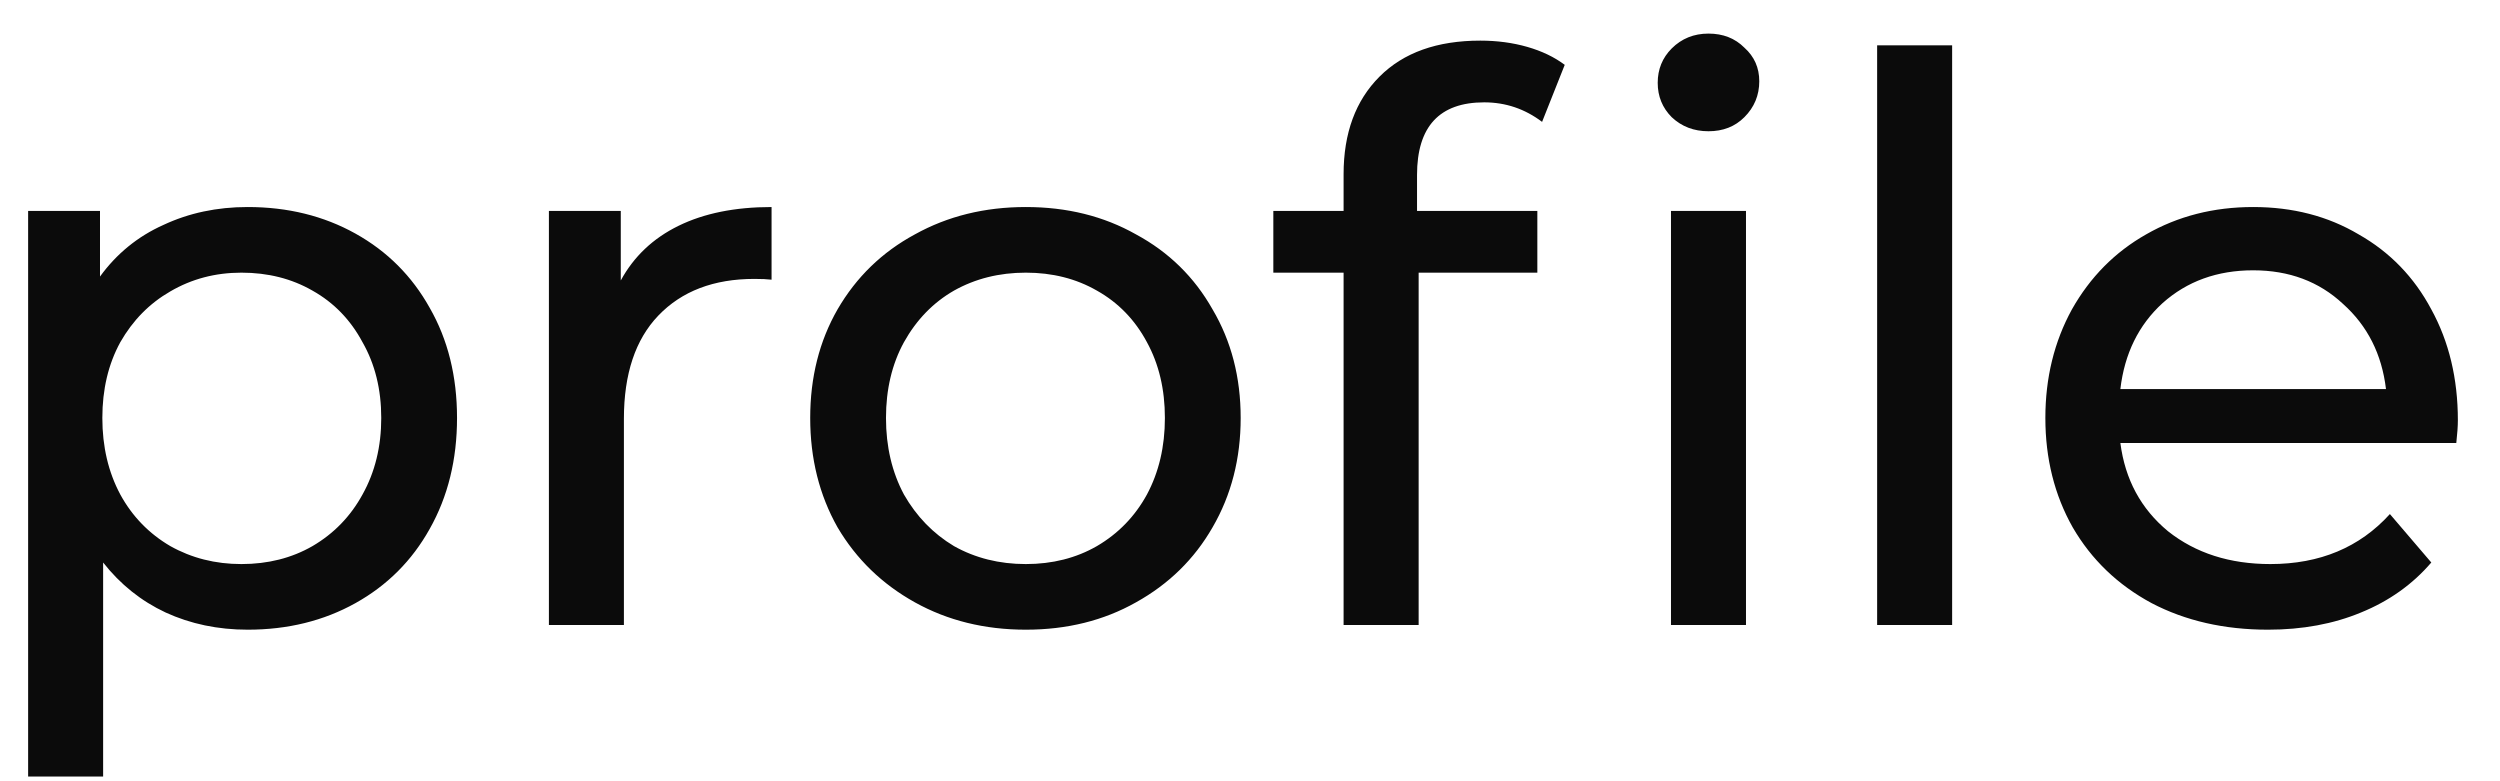 <svg width="48" height="15" viewBox="0 0 48 15" fill="none" xmlns="http://www.w3.org/2000/svg">
<path d="M4.755 3.975C5.525 3.975 6.215 4.145 6.825 4.485C7.435 4.825 7.91 5.3 8.25 5.91C8.6 6.52 8.775 7.225 8.775 8.025C8.775 8.825 8.6 9.535 8.25 10.155C7.91 10.765 7.435 11.24 6.825 11.58C6.215 11.92 5.525 12.09 4.755 12.09C4.185 12.09 3.66 11.98 3.18 11.76C2.71 11.54 2.31 11.22 1.98 10.8V14.91H0.54V4.05H1.92V5.31C2.24 4.87 2.645 4.54 3.135 4.32C3.625 4.09 4.165 3.975 4.755 3.975ZM4.635 10.83C5.145 10.83 5.6 10.715 6 10.485C6.41 10.245 6.73 9.915 6.96 9.495C7.2 9.065 7.32 8.575 7.32 8.025C7.32 7.475 7.2 6.99 6.96 6.57C6.73 6.14 6.41 5.81 6 5.58C5.6 5.35 5.145 5.235 4.635 5.235C4.135 5.235 3.68 5.355 3.27 5.595C2.87 5.825 2.55 6.15 2.31 6.57C2.08 6.99 1.965 7.475 1.965 8.025C1.965 8.575 2.08 9.065 2.31 9.495C2.54 9.915 2.86 10.245 3.27 10.485C3.68 10.715 4.135 10.83 4.635 10.83ZM11.919 5.385C12.169 4.925 12.539 4.575 13.029 4.335C13.519 4.095 14.114 3.975 14.814 3.975V5.37C14.734 5.36 14.624 5.355 14.484 5.355C13.704 5.355 13.089 5.59 12.639 6.06C12.199 6.52 11.979 7.18 11.979 8.04V12H10.539V4.05H11.919V5.385ZM19.696 12.09C18.906 12.09 18.196 11.915 17.566 11.565C16.936 11.215 16.441 10.735 16.081 10.125C15.731 9.505 15.556 8.805 15.556 8.025C15.556 7.245 15.731 6.55 16.081 5.94C16.441 5.32 16.936 4.84 17.566 4.5C18.196 4.15 18.906 3.975 19.696 3.975C20.486 3.975 21.191 4.15 21.811 4.5C22.441 4.84 22.931 5.32 23.281 5.94C23.641 6.55 23.821 7.245 23.821 8.025C23.821 8.805 23.641 9.505 23.281 10.125C22.931 10.735 22.441 11.215 21.811 11.565C21.191 11.915 20.486 12.09 19.696 12.09ZM19.696 10.83C20.206 10.83 20.661 10.715 21.061 10.485C21.471 10.245 21.791 9.915 22.021 9.495C22.251 9.065 22.366 8.575 22.366 8.025C22.366 7.475 22.251 6.99 22.021 6.57C21.791 6.14 21.471 5.81 21.061 5.58C20.661 5.35 20.206 5.235 19.696 5.235C19.186 5.235 18.726 5.35 18.316 5.58C17.916 5.81 17.596 6.14 17.356 6.57C17.126 6.99 17.011 7.475 17.011 8.025C17.011 8.575 17.126 9.065 17.356 9.495C17.596 9.915 17.916 10.245 18.316 10.485C18.726 10.715 19.186 10.83 19.696 10.83ZM28.497 1.965C27.637 1.965 27.207 2.43 27.207 3.36V4.05H29.517V5.235H27.238V12H25.797V5.235H24.448V4.05H25.797V3.345C25.797 2.555 26.027 1.93 26.488 1.47C26.948 1.01 27.593 0.78 28.422 0.78C28.742 0.78 29.043 0.82 29.323 0.9C29.602 0.98 29.843 1.095 30.043 1.245L29.608 2.34C29.277 2.09 28.907 1.965 28.497 1.965ZM32.083 4.05H33.523V12H32.083V4.05ZM32.803 2.52C32.523 2.52 32.288 2.43 32.097 2.25C31.918 2.07 31.828 1.85 31.828 1.59C31.828 1.33 31.918 1.11 32.097 0.93C32.288 0.74 32.523 0.645 32.803 0.645C33.083 0.645 33.312 0.735 33.492 0.915C33.682 1.085 33.778 1.3 33.778 1.56C33.778 1.83 33.682 2.06 33.492 2.25C33.312 2.43 33.083 2.52 32.803 2.52ZM36.041 0.87H37.481V12H36.041V0.87ZM47.191 8.07C47.191 8.18 47.181 8.325 47.161 8.505H40.711C40.801 9.205 41.106 9.77 41.626 10.2C42.156 10.62 42.811 10.83 43.591 10.83C44.541 10.83 45.306 10.51 45.886 9.87L46.681 10.8C46.321 11.22 45.871 11.54 45.331 11.76C44.801 11.98 44.206 12.09 43.546 12.09C42.706 12.09 41.961 11.92 41.311 11.58C40.661 11.23 40.156 10.745 39.796 10.125C39.446 9.505 39.271 8.805 39.271 8.025C39.271 7.255 39.441 6.56 39.781 5.94C40.131 5.32 40.606 4.84 41.206 4.5C41.816 4.15 42.501 3.975 43.261 3.975C44.021 3.975 44.696 4.15 45.286 4.5C45.886 4.84 46.351 5.32 46.681 5.94C47.021 6.56 47.191 7.27 47.191 8.07ZM43.261 5.19C42.571 5.19 41.991 5.4 41.521 5.82C41.061 6.24 40.791 6.79 40.711 7.47H45.811C45.731 6.8 45.456 6.255 44.986 5.835C44.526 5.405 43.951 5.19 43.261 5.19Z" fill="#0B0B0B"/>
</svg>
